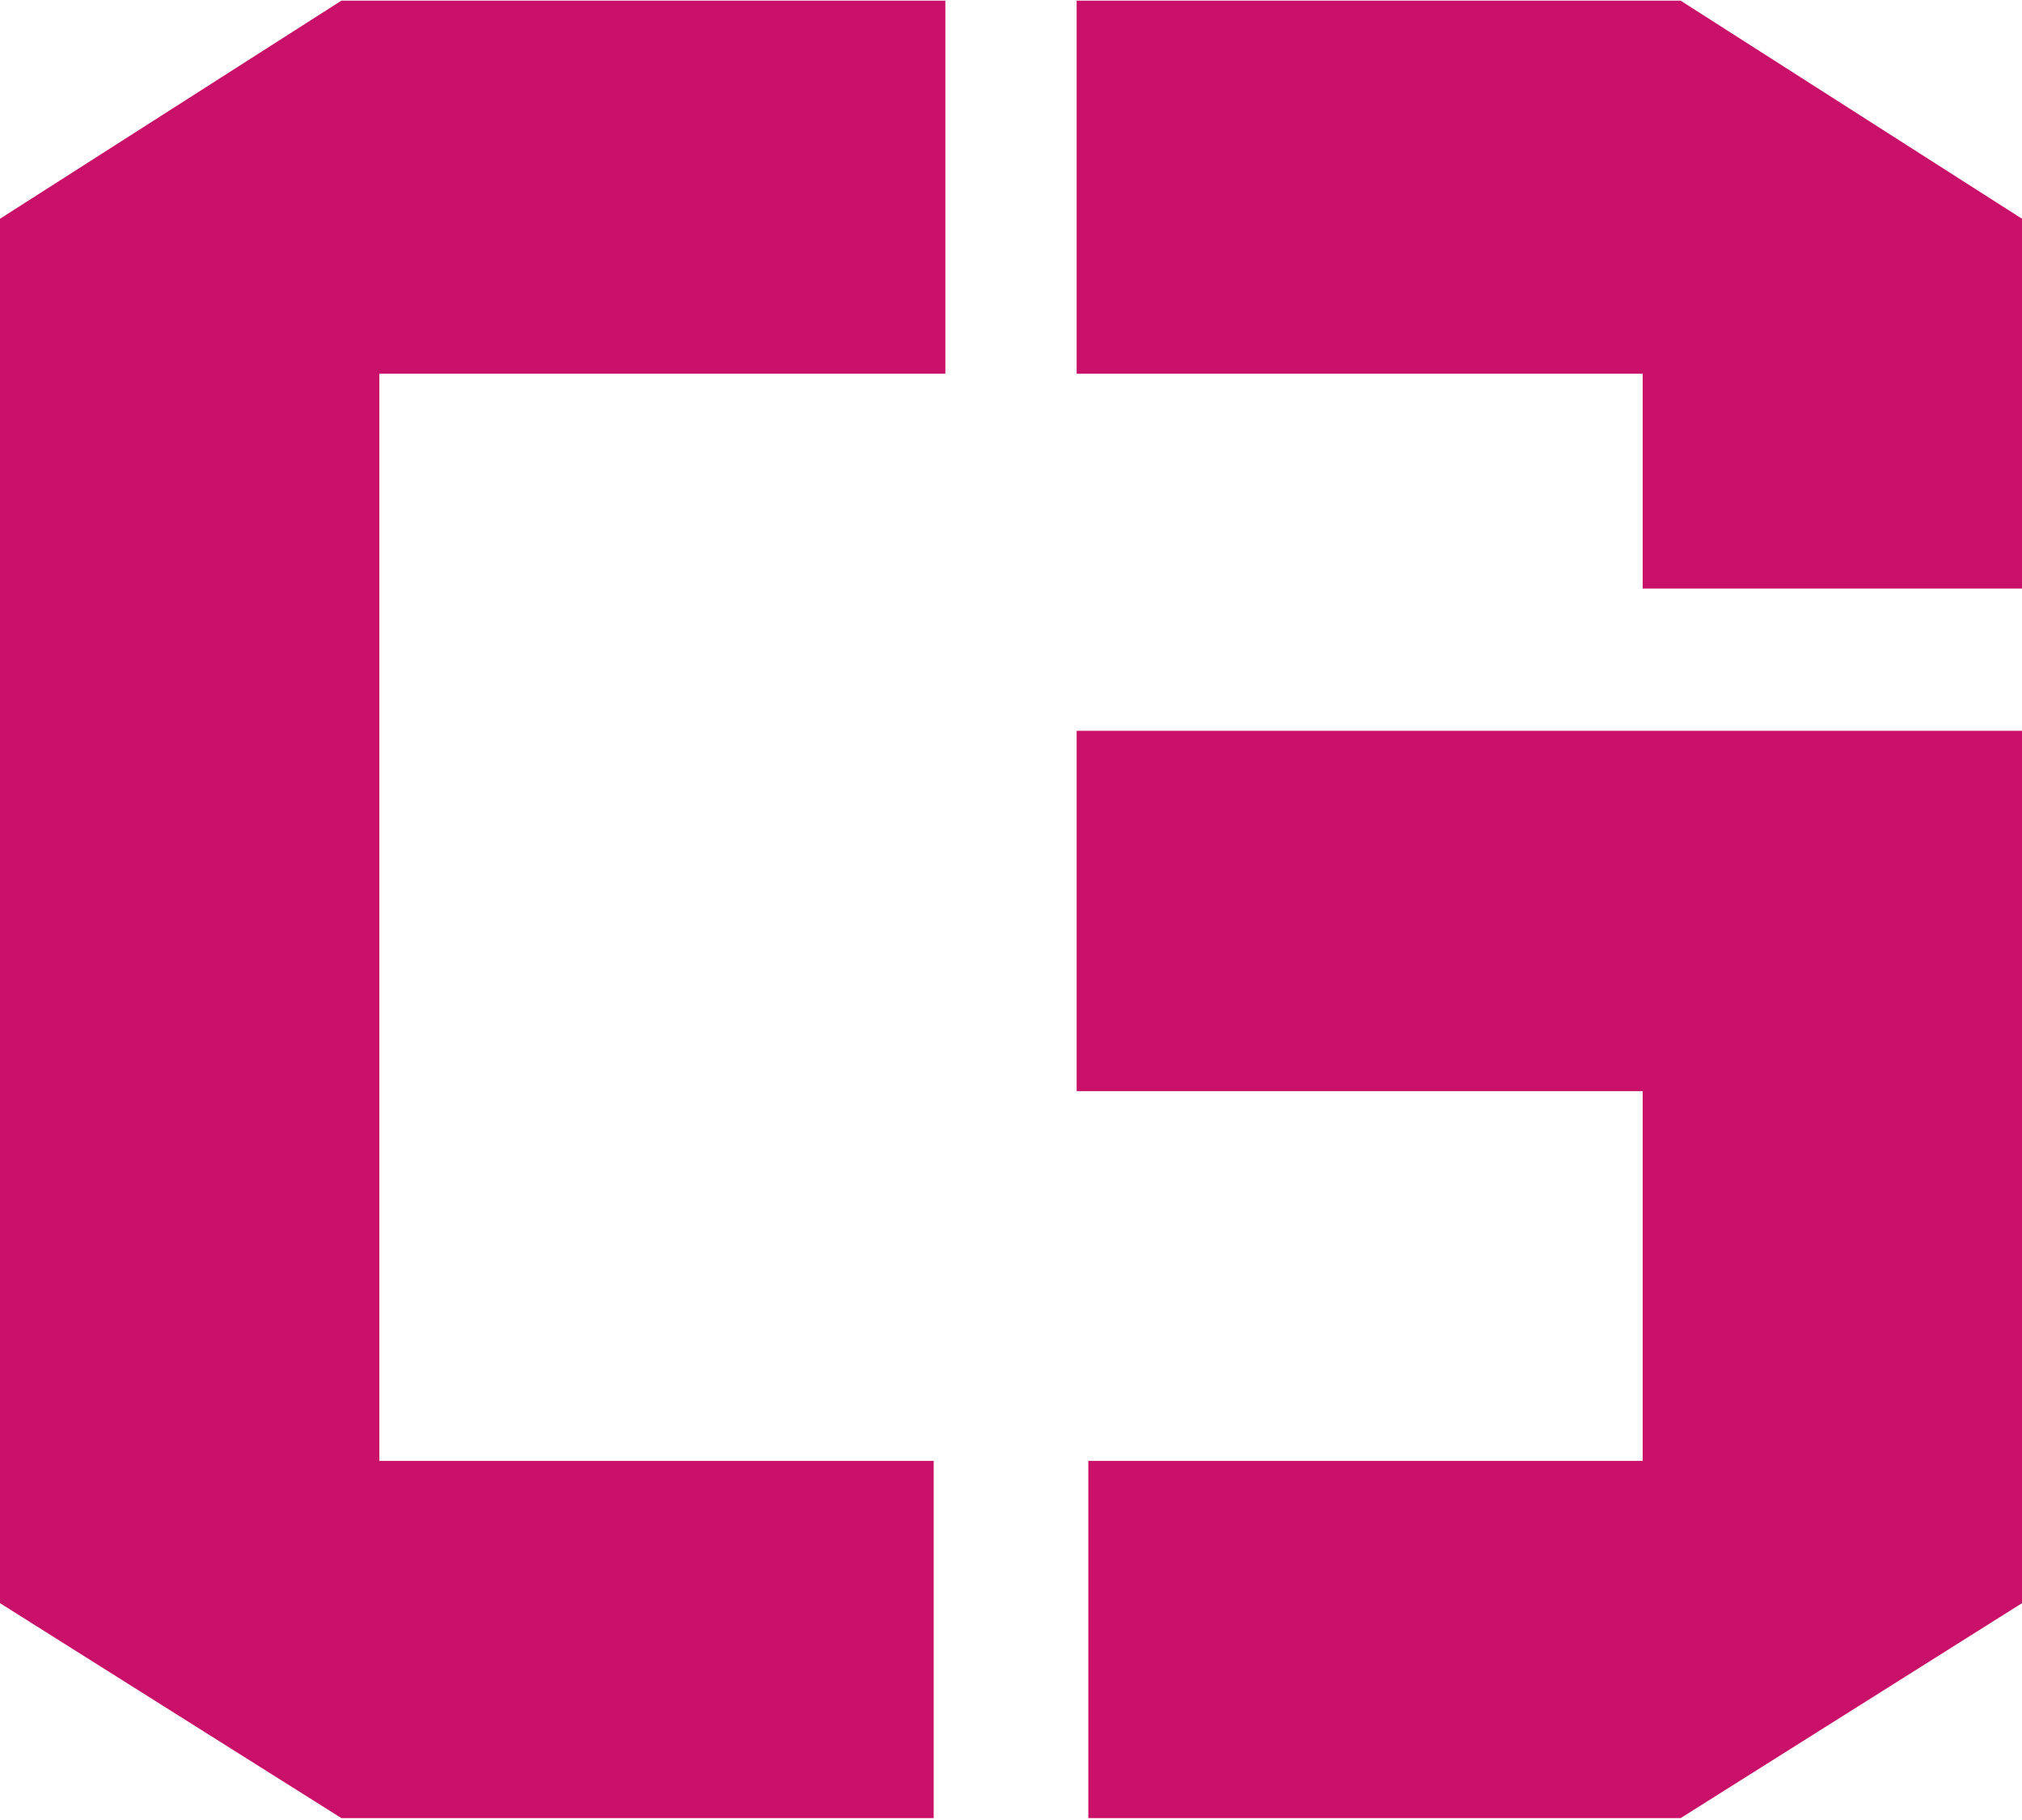 <svg width="579" height="521" viewBox="0 0 579 521" fill="none" xmlns="http://www.w3.org/2000/svg">
<path d="M0 62.633V459.017L97.753 520.556H267.359V418.292H108.615V106.977H270.701V0.189H97.753L0 62.633ZM579 168.516H470.385V106.977H308.299V0.189H481.247L579 62.633V168.516ZM579 209.24V459.017L481.247 520.556H311.641V418.292H470.385V312.409H308.299V209.24H579Z" fill="#CA116A"/>
</svg>
